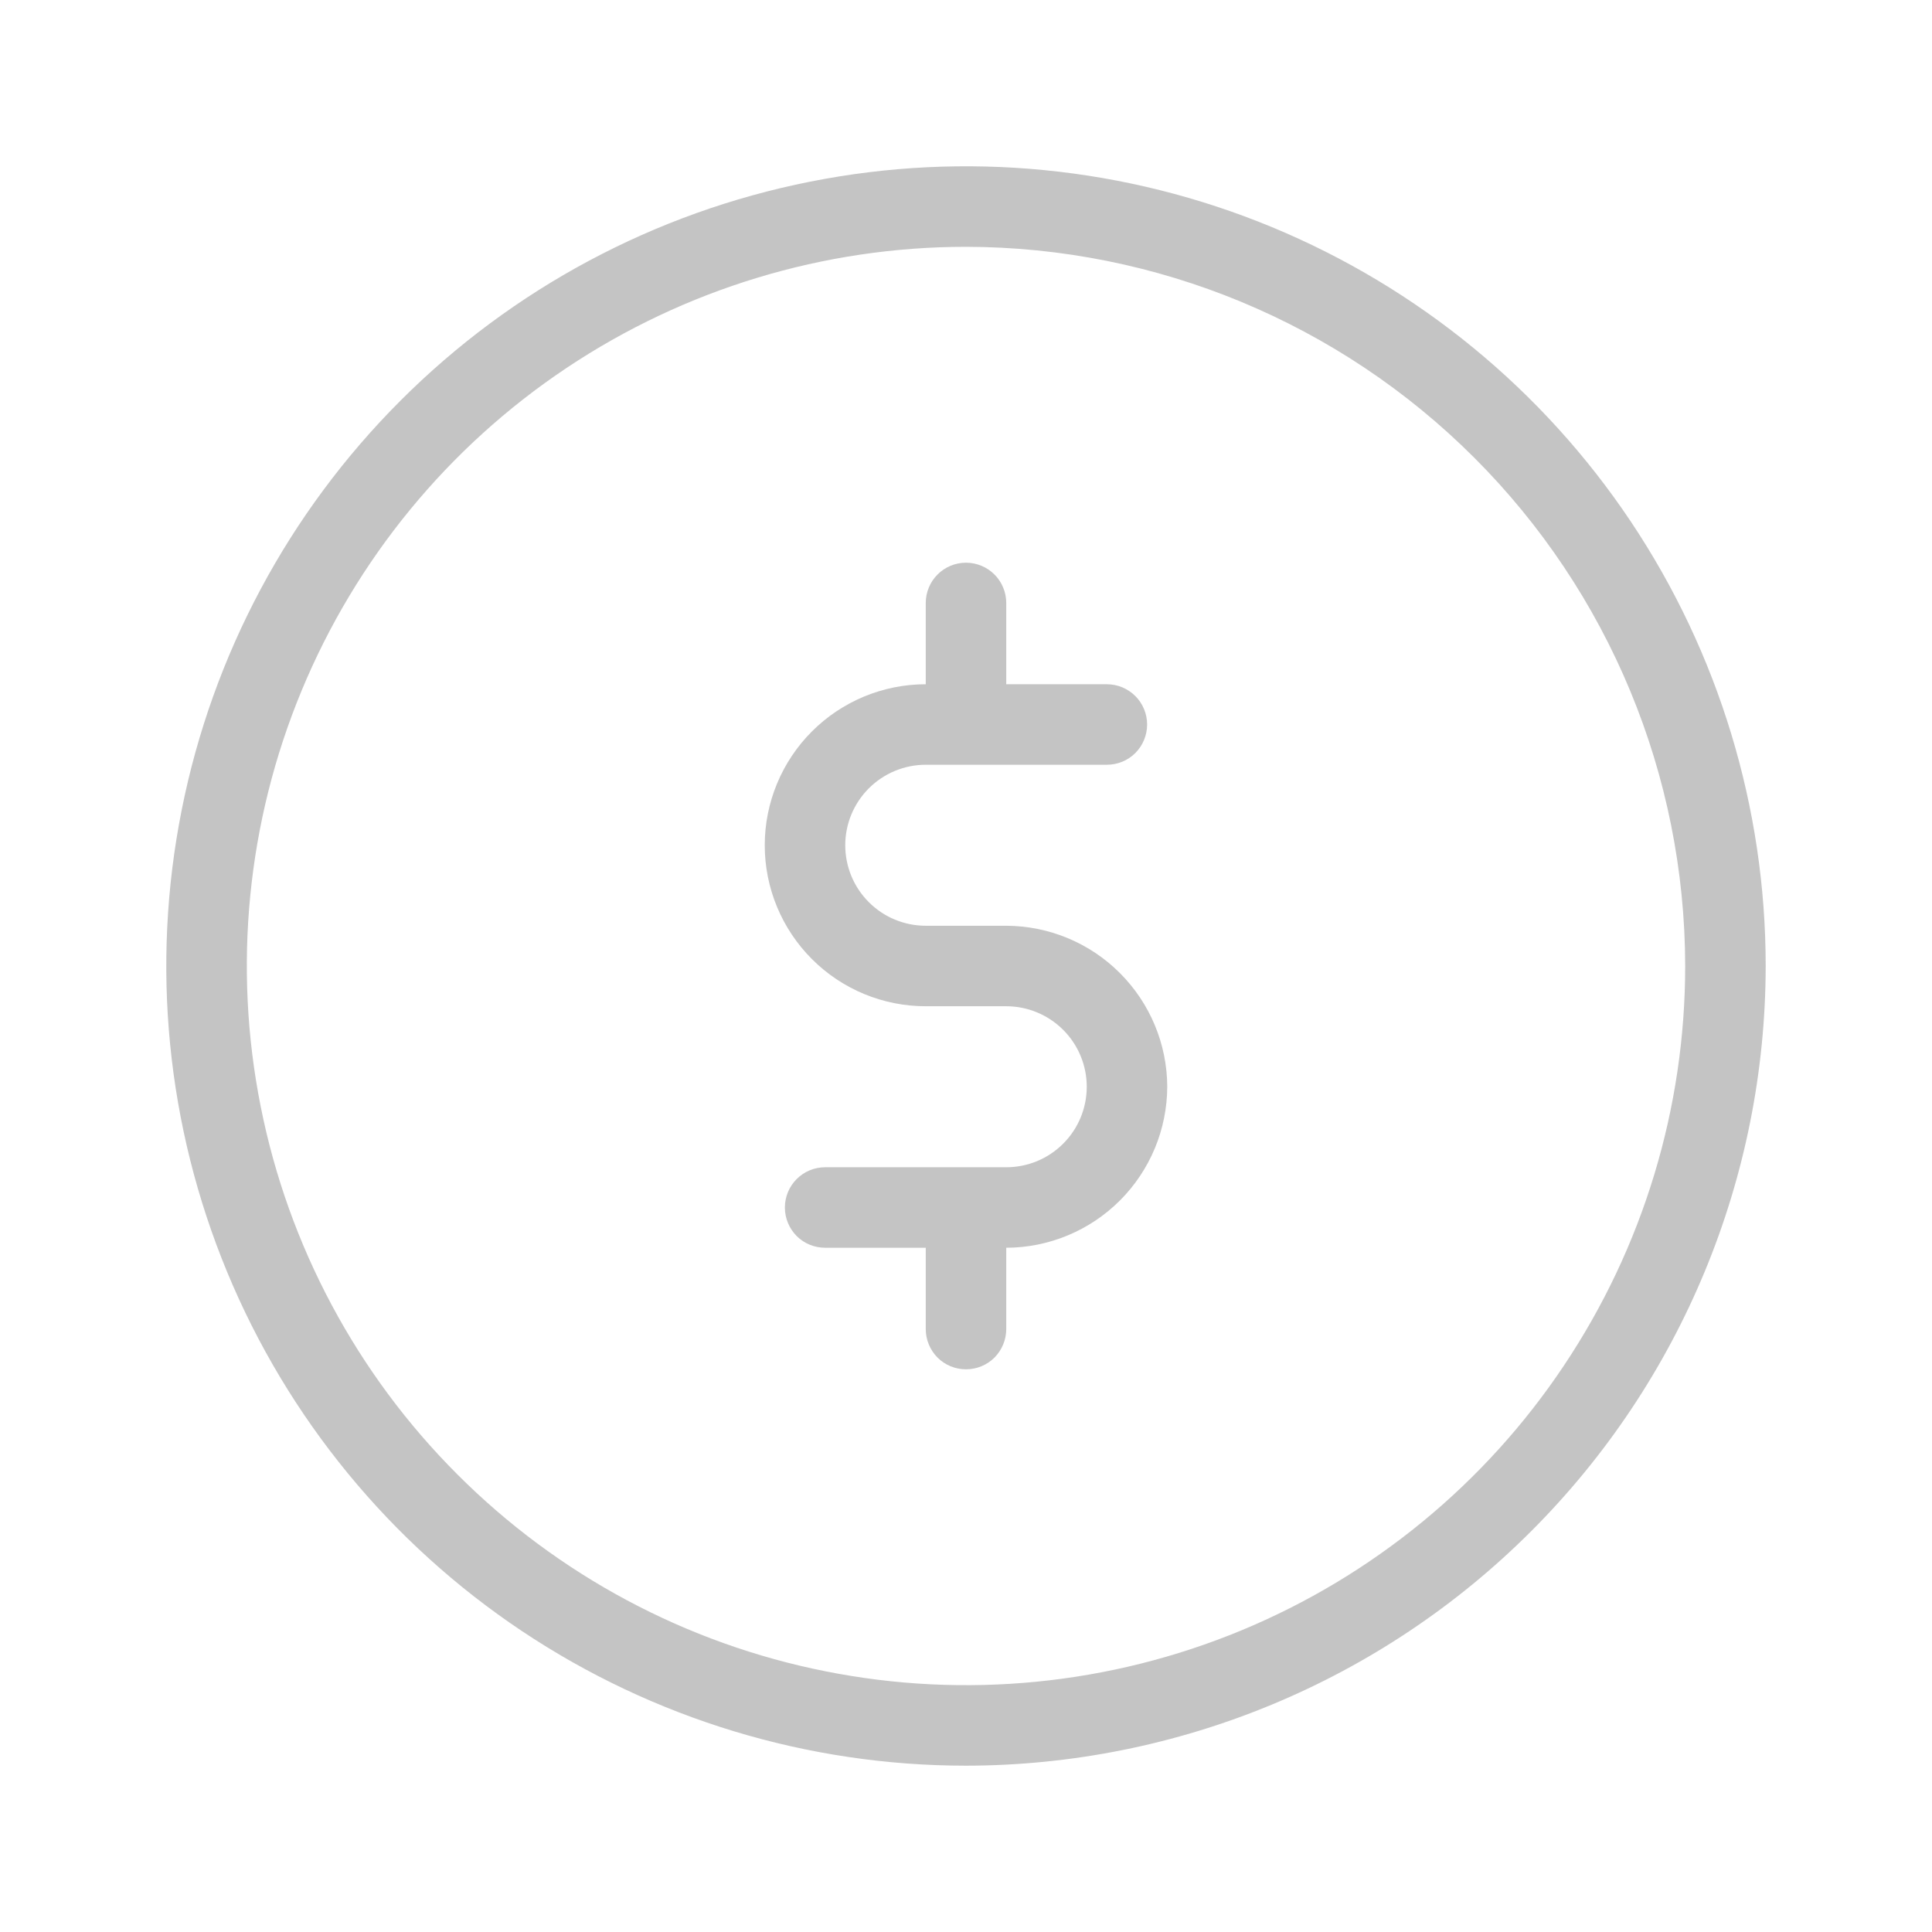 <svg width="24" height="24" viewBox="0 0 24 24" fill="none" xmlns="http://www.w3.org/2000/svg">
<path d="M12 21.934C10.035 21.934 8.115 21.351 6.481 20.26C4.847 19.168 3.574 17.617 2.822 15.802C2.07 13.986 1.873 11.989 2.257 10.062C2.64 8.135 3.586 6.365 4.976 4.976C6.365 3.586 8.135 2.64 10.062 2.257C11.989 1.873 13.986 2.07 15.802 2.822C17.617 3.574 19.168 4.847 20.26 6.481C21.351 8.115 21.934 10.035 21.934 12C21.931 14.634 20.884 17.159 19.021 19.021C17.159 20.884 14.634 21.931 12 21.934ZM12 3.066C10.233 3.066 8.506 3.59 7.036 4.572C5.567 5.553 4.422 6.949 3.746 8.581C3.07 10.213 2.893 12.01 3.238 13.743C3.582 15.476 4.433 17.068 5.683 18.317C6.932 19.567 8.524 20.418 10.257 20.762C11.99 21.107 13.786 20.93 15.419 20.254C17.051 19.578 18.447 18.433 19.428 16.963C20.41 15.494 20.934 13.767 20.934 12C20.931 9.631 19.989 7.36 18.314 5.686C16.639 4.011 14.369 3.069 12 3.066Z" fill="#C4C4C4"/>
<path d="M14.5 13.5C14.498 14.03 14.287 14.538 13.912 14.913C13.538 15.287 13.03 15.499 12.5 15.5V16.51C12.5 16.643 12.447 16.77 12.354 16.864C12.26 16.958 12.133 17.01 12 17.01C11.867 17.01 11.74 16.958 11.646 16.864C11.553 16.77 11.5 16.643 11.5 16.51V15.5H10.25C10.117 15.5 9.99 15.448 9.896 15.354C9.803 15.26 9.75 15.133 9.75 15C9.75 14.868 9.803 14.74 9.896 14.647C9.99 14.553 10.117 14.5 10.25 14.5H12.5C12.765 14.5 13.02 14.395 13.207 14.207C13.395 14.02 13.5 13.765 13.5 13.5C13.5 13.235 13.395 12.981 13.207 12.793C13.02 12.606 12.765 12.5 12.5 12.5H11.5C10.97 12.5 10.461 12.29 10.086 11.914C9.711 11.539 9.5 11.031 9.5 10.5C9.5 9.97 9.711 9.461 10.086 9.086C10.461 8.711 10.97 8.5 11.5 8.5V7.49C11.5 7.358 11.553 7.23 11.646 7.137C11.74 7.043 11.867 6.99 12 6.99C12.133 6.99 12.26 7.043 12.354 7.137C12.447 7.23 12.5 7.358 12.5 7.49V8.5H13.75C13.883 8.5 14.01 8.553 14.104 8.647C14.197 8.74 14.25 8.868 14.25 9C14.25 9.133 14.197 9.26 14.104 9.354C14.01 9.448 13.883 9.5 13.75 9.5H11.5C11.235 9.5 10.98 9.606 10.793 9.793C10.605 9.981 10.5 10.235 10.5 10.5C10.5 10.765 10.605 11.02 10.793 11.207C10.98 11.395 11.235 11.5 11.5 11.5H12.5C13.03 11.502 13.538 11.713 13.912 12.088C14.287 12.463 14.498 12.97 14.5 13.5Z" fill="#C4C4C4"/>
</svg>
